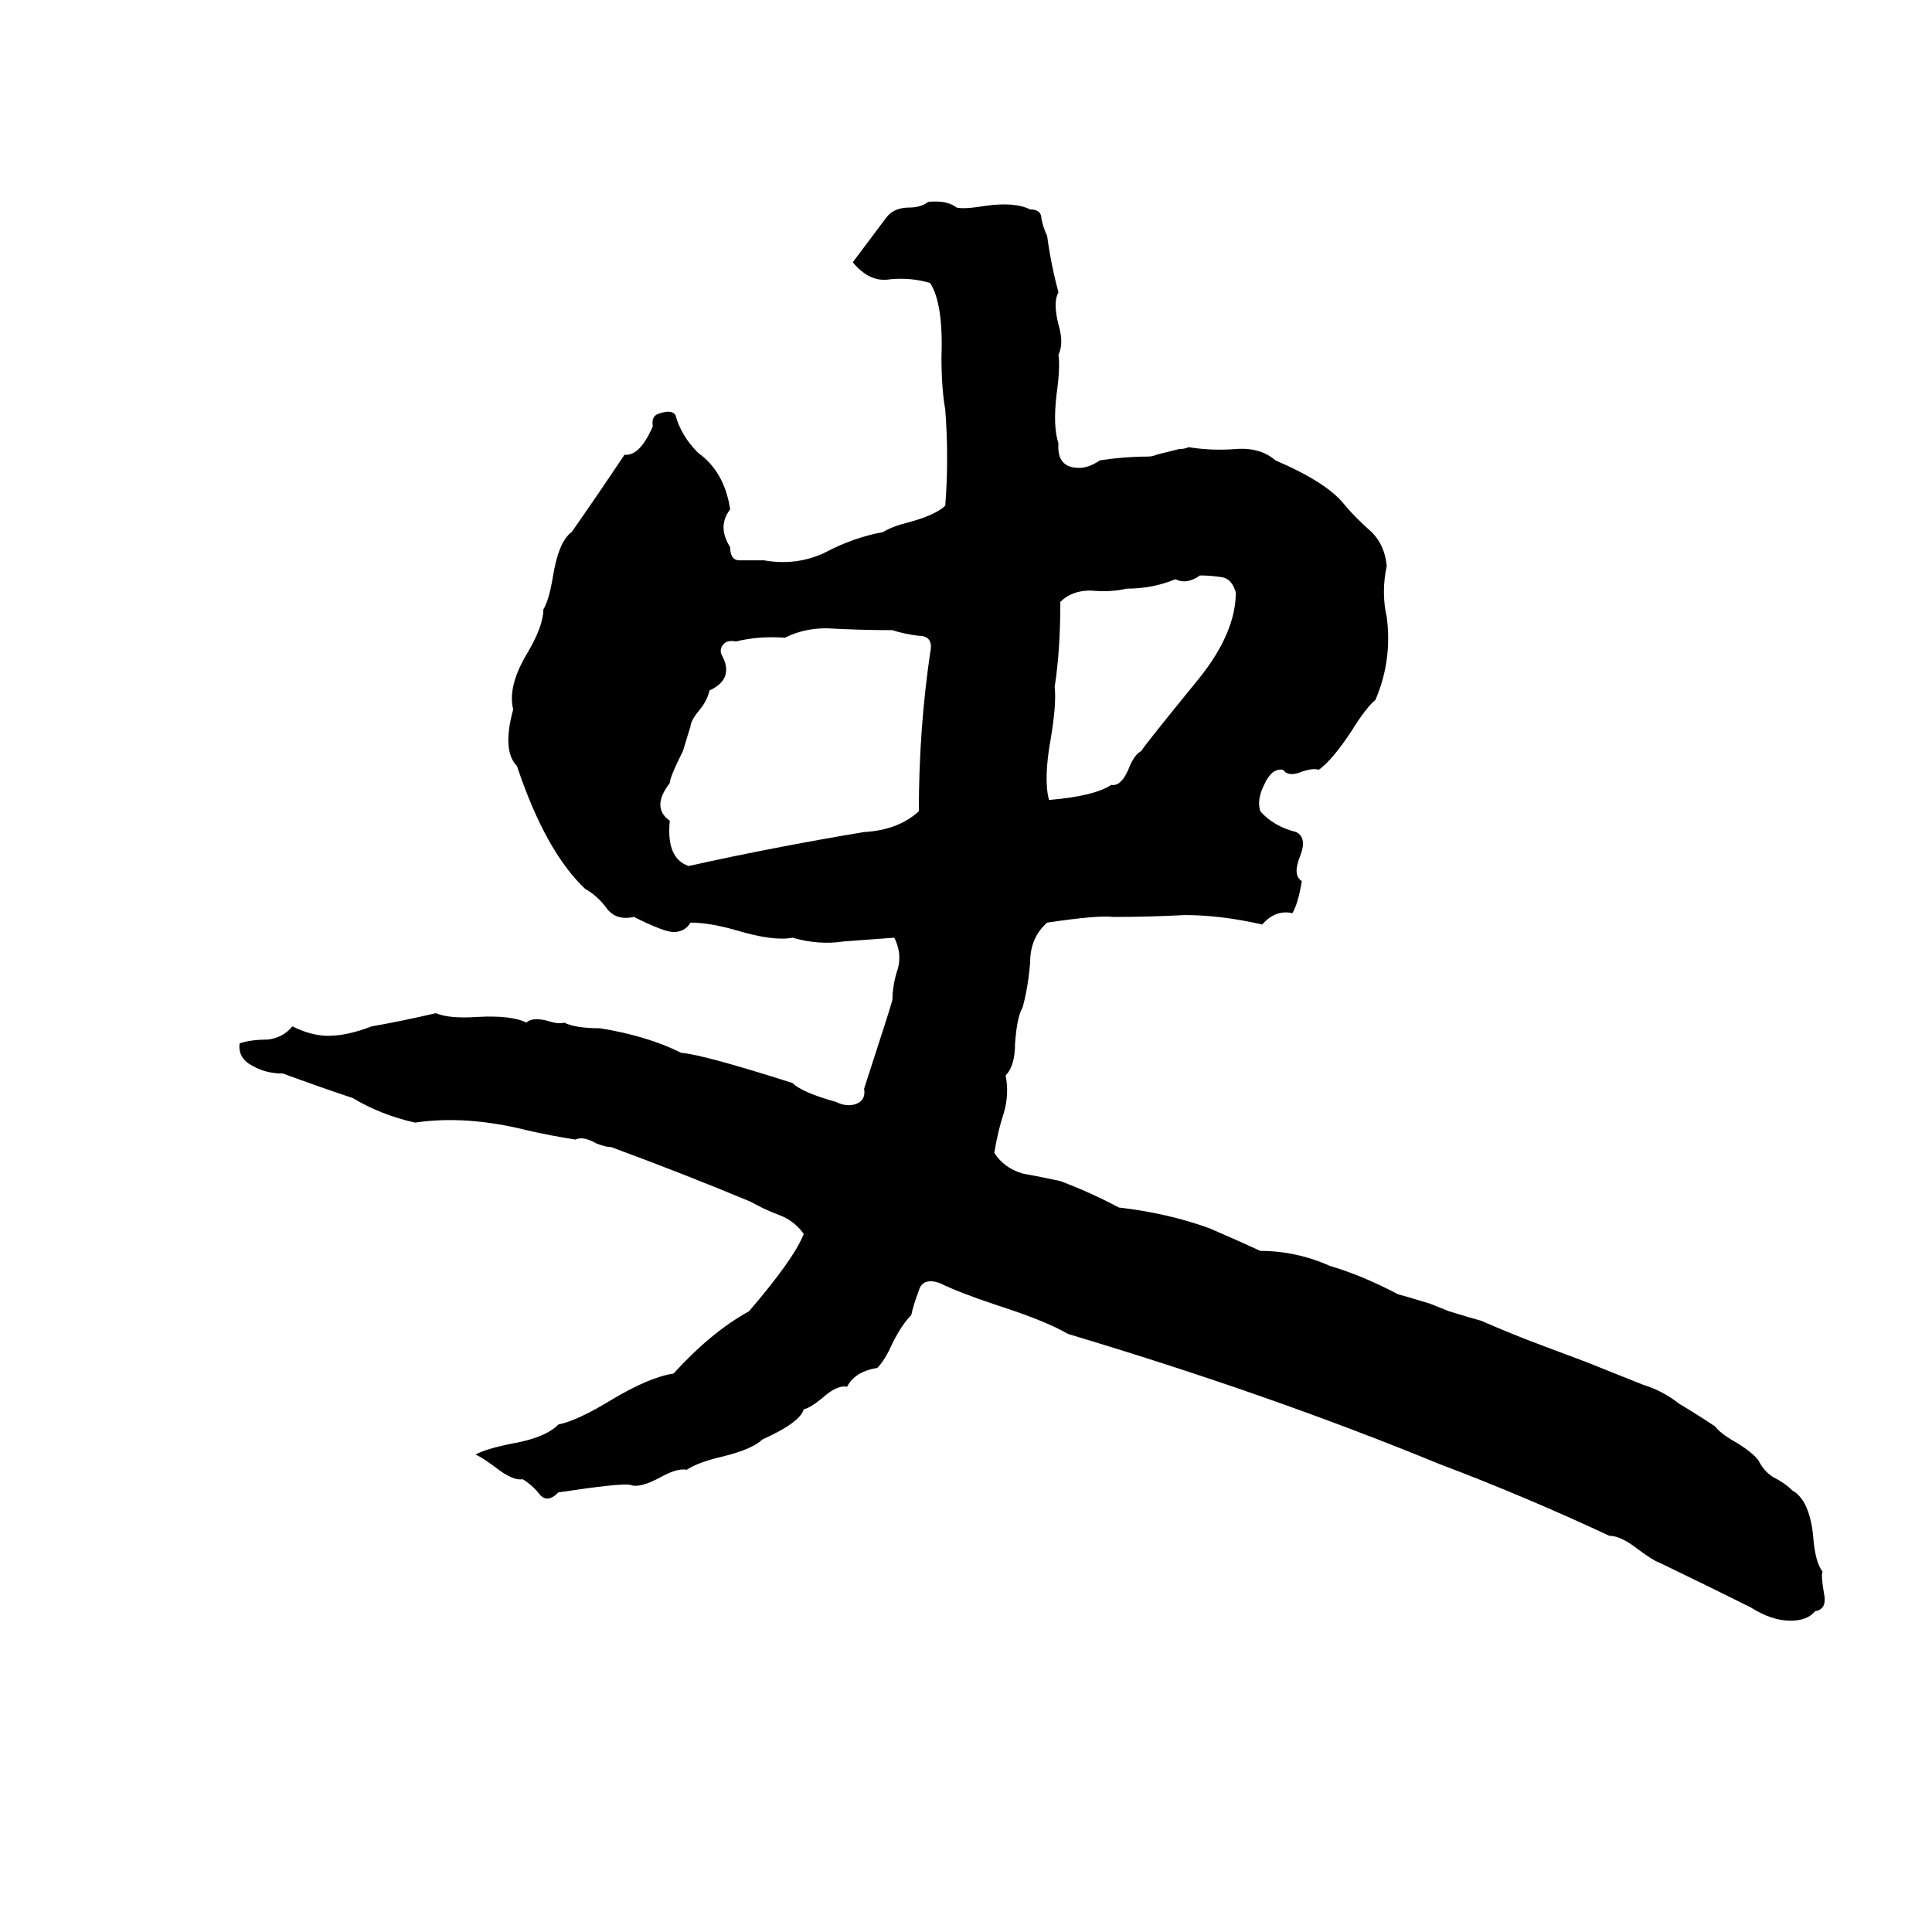 <svg xmlns="http://www.w3.org/2000/svg" viewBox="0 -800 1024 1024">
	<path fill="#000000" d="M492 -693Q502 -694 507 -690Q511 -689 523 -691Q538 -693 546 -689Q552 -689 552 -684Q553 -679 555 -675Q557 -660 561 -645Q558 -640 561 -628Q564 -618 561 -612Q562 -605 560 -591Q558 -574 561 -565Q560 -552 572 -552Q577 -552 583 -556Q596 -558 608 -558Q611 -558 613 -559L625 -562Q628 -562 630 -563Q642 -561 655 -562Q668 -563 676 -556Q704 -544 713 -532Q719 -525 727 -518Q734 -511 735 -500Q732 -486 735 -473Q738 -450 729 -429Q724 -425 716 -412Q706 -397 699 -392Q696 -393 690 -391Q683 -388 680 -392Q674 -393 670 -384Q666 -376 668 -370Q675 -362 687 -359Q693 -356 689 -346Q685 -336 690 -333Q688 -321 685 -316Q676 -318 669 -310Q647 -315 628 -315Q609 -314 590 -314Q582 -315 555 -311Q546 -303 546 -290Q545 -277 542 -266Q539 -261 538 -247Q538 -235 533 -230Q535 -220 532 -210Q529 -201 527 -189Q532 -181 542 -178Q553 -176 562 -174Q578 -168 593 -160Q619 -157 641 -149Q655 -143 668 -137Q687 -137 705 -129Q722 -124 741 -114Q745 -113 758 -109L768 -105Q781 -101 785 -100Q801 -93 817 -87L841 -78Q856 -72 871 -66Q881 -63 890 -56Q900 -50 909 -44Q912 -40 921 -35Q929 -30 932 -26Q935 -20 940 -17Q946 -14 950 -10Q959 -5 961 14Q962 28 966 33Q965 35 967 46Q968 53 962 54Q958 59 949 59Q939 59 928 52Q904 40 879 28Q876 27 868 21Q859 14 853 14Q808 -7 763 -24Q673 -61 566 -93Q554 -100 529 -108Q508 -115 498 -120Q489 -123 487 -116Q484 -108 483 -103Q478 -98 473 -88Q469 -79 465 -75Q453 -73 449 -65Q444 -66 437 -60Q430 -54 426 -53Q424 -46 404 -37Q399 -32 383 -28Q370 -25 364 -21Q359 -22 350 -17Q339 -11 334 -13Q329 -14 296 -9Q290 -3 286 -8Q282 -13 277 -16Q272 -15 263 -22Q255 -28 252 -29Q257 -32 272 -35Q289 -38 296 -45Q306 -47 324 -58Q344 -70 357 -72Q377 -94 397 -105Q421 -133 426 -146Q421 -153 413 -156Q405 -159 398 -163Q362 -178 324 -192Q321 -192 316 -194Q309 -198 305 -196Q292 -198 279 -201Q247 -209 220 -205Q202 -209 187 -218Q169 -224 150 -231Q141 -231 134 -235Q126 -239 127 -247Q133 -249 142 -249Q150 -250 155 -256Q165 -251 174 -251Q184 -251 197 -256Q214 -259 231 -263Q238 -260 253 -261Q271 -262 279 -258Q282 -261 290 -259Q296 -257 299 -258Q305 -255 318 -255Q343 -251 361 -242Q373 -241 420 -226Q425 -221 443 -216Q449 -213 454 -215Q459 -217 458 -223Q472 -266 473 -270Q473 -278 476 -287Q478 -295 474 -303Q461 -302 447 -301Q434 -299 420 -303Q410 -301 390 -307Q376 -311 366 -311Q363 -306 357 -306Q352 -306 336 -314Q327 -312 322 -318Q317 -325 310 -329Q289 -349 274 -394Q266 -402 272 -424Q269 -436 279 -453Q288 -468 288 -477Q291 -482 293 -494Q296 -513 303 -518Q317 -538 331 -559Q339 -558 346 -574Q345 -580 350 -581Q356 -583 358 -580Q361 -569 370 -560Q384 -550 387 -530Q380 -521 387 -510Q387 -503 392 -503Q400 -503 405 -503Q422 -500 437 -507Q452 -515 468 -518Q473 -521 481 -523Q496 -527 501 -532Q503 -557 501 -583Q499 -594 499 -611Q500 -639 493 -650Q483 -653 472 -652Q461 -650 452 -661Q461 -673 470 -685Q474 -690 482 -690Q488 -690 492 -693ZM623 -493Q611 -488 597 -488Q589 -486 578 -487Q568 -487 562 -481Q562 -455 559 -436Q560 -427 557 -409Q553 -387 556 -376Q580 -378 589 -384Q594 -383 598 -392Q601 -400 605 -402Q605 -403 636 -441Q655 -465 655 -486Q653 -493 648 -494Q642 -495 636 -495Q629 -490 623 -493ZM438 -467Q426 -467 416 -462Q402 -463 390 -460Q385 -461 383 -458Q381 -455 383 -452Q389 -440 376 -434Q375 -429 371 -424Q366 -418 366 -415Q365 -412 362 -402Q355 -388 355 -385Q345 -372 355 -365Q353 -345 365 -341Q410 -351 458 -359Q476 -360 487 -370Q487 -413 493 -454Q495 -463 487 -463Q479 -464 473 -466Q456 -466 438 -467Z"/>
</svg>